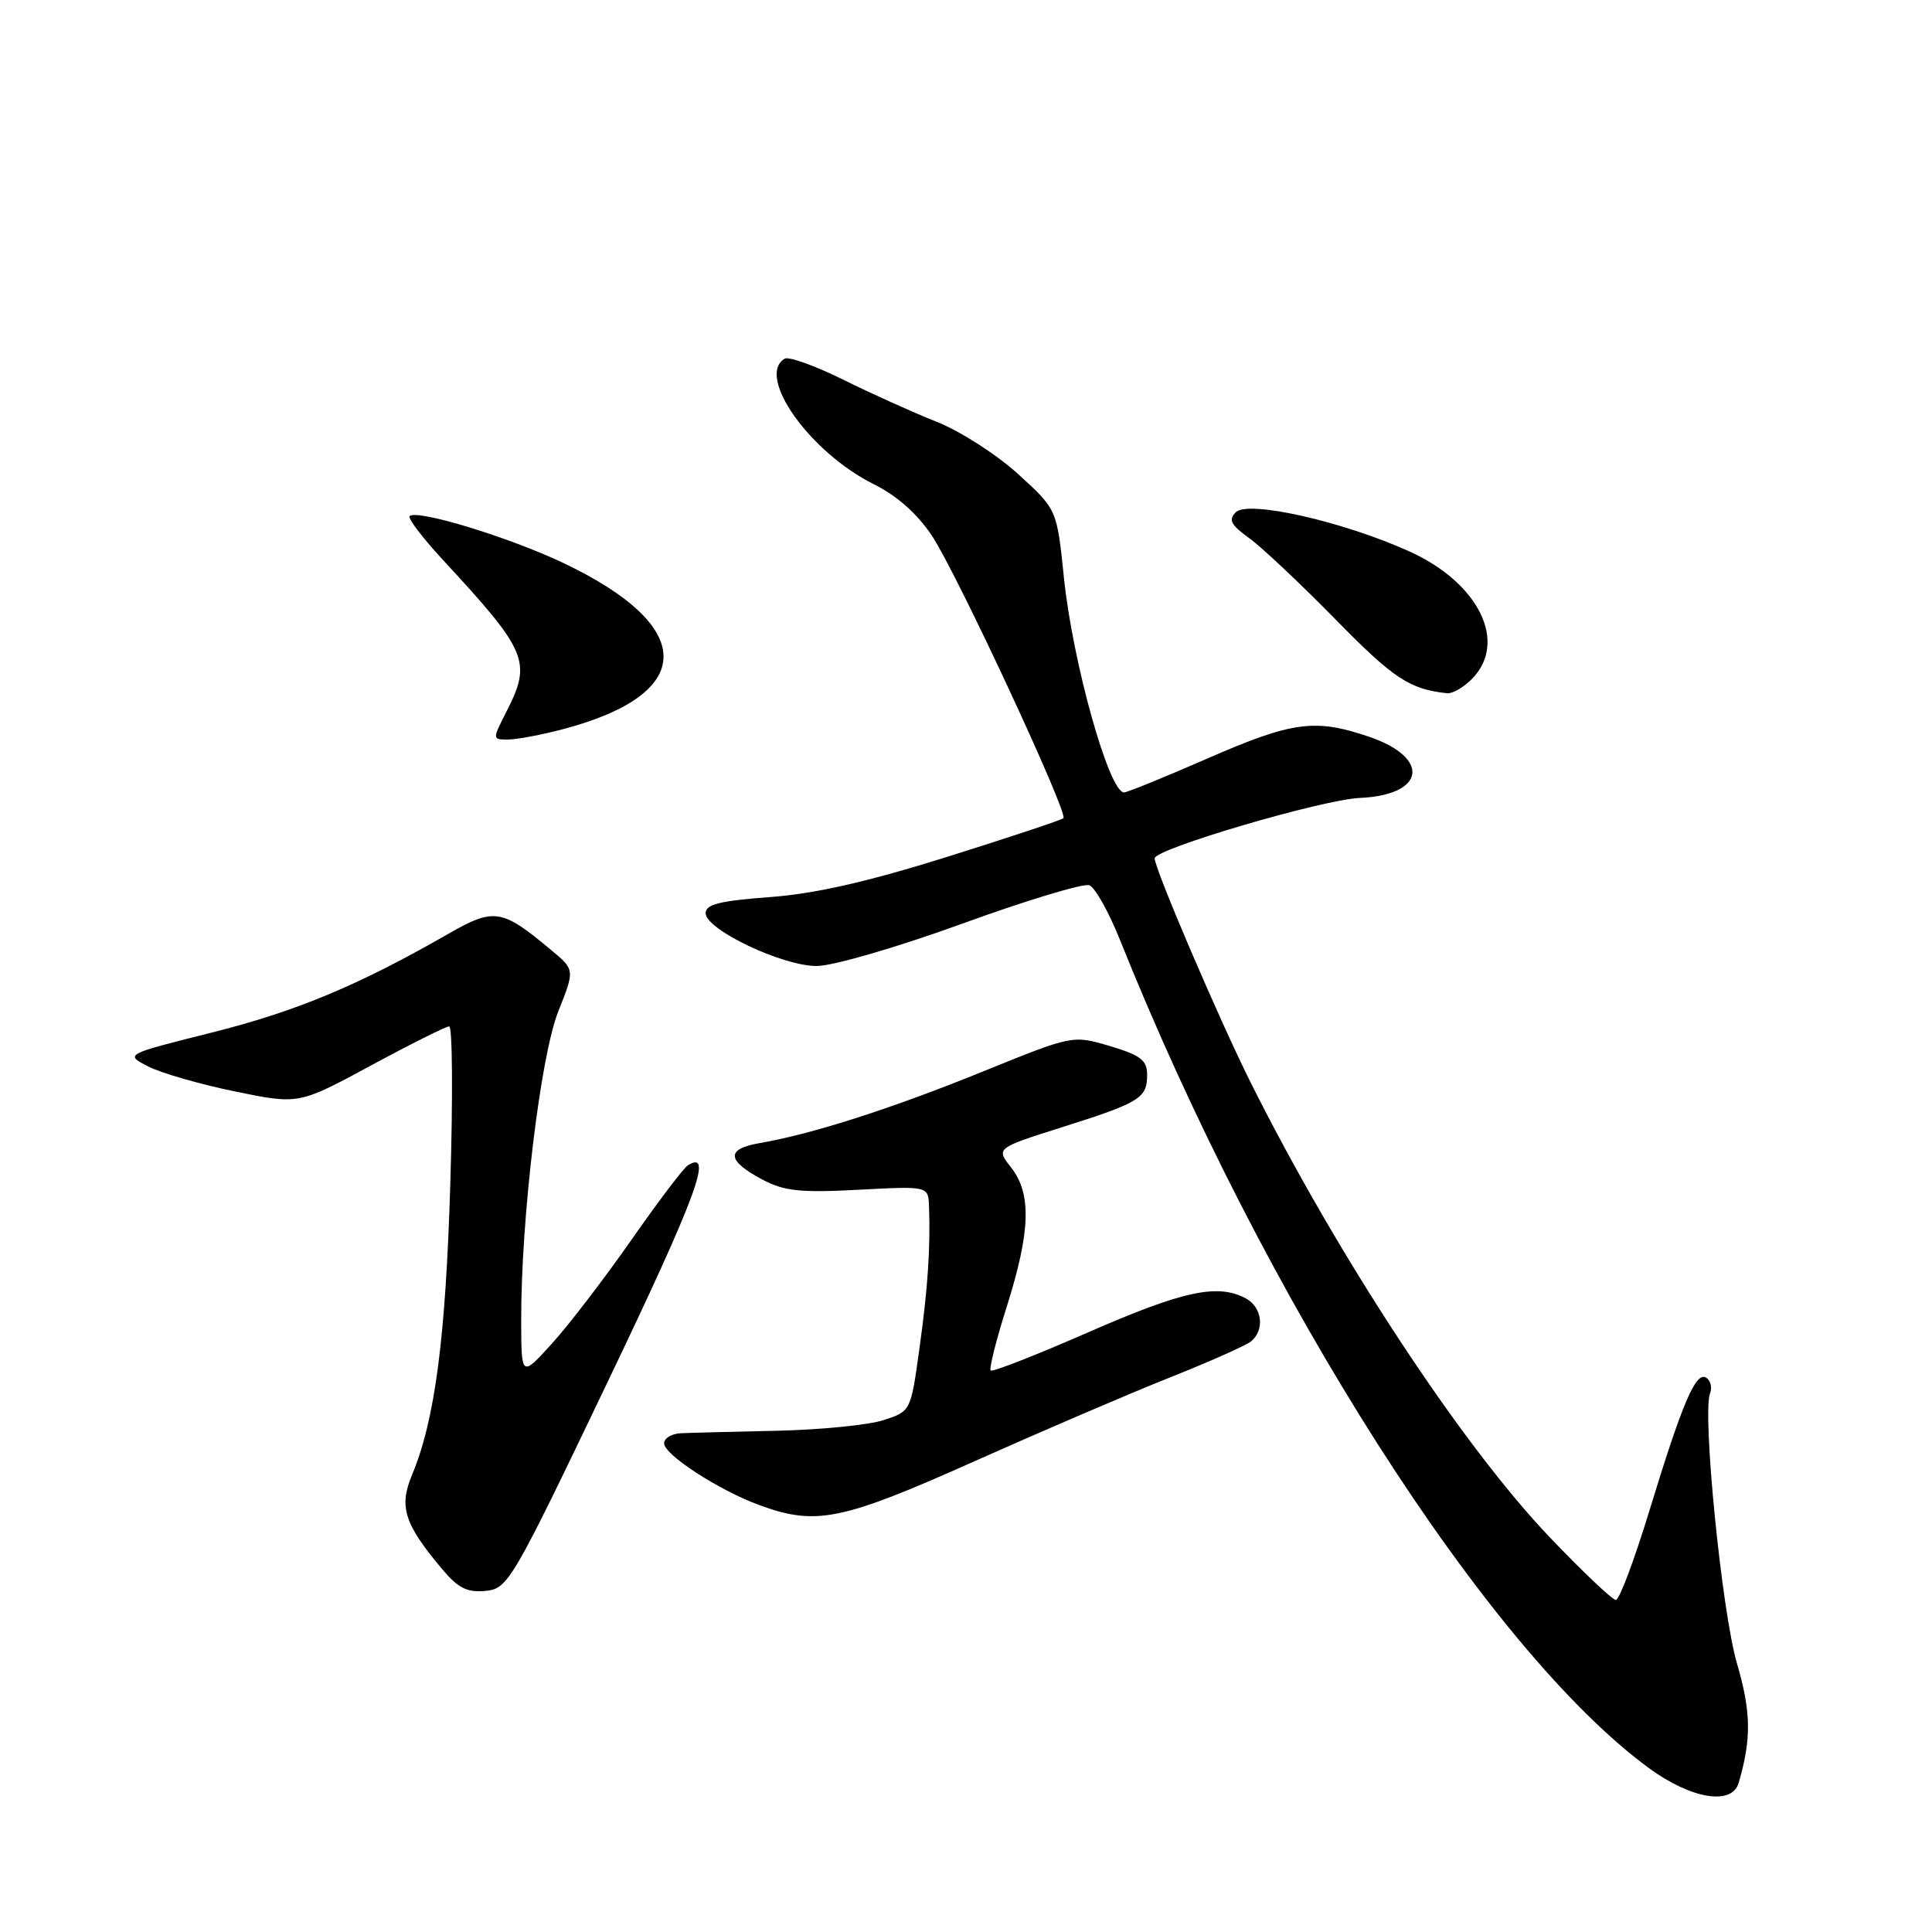 <?xml version="1.0" encoding="UTF-8" standalone="no"?>
<!DOCTYPE svg PUBLIC "-//W3C//DTD SVG 1.1//EN" "http://www.w3.org/Graphics/SVG/1.1/DTD/svg11.dtd" >
<svg xmlns="http://www.w3.org/2000/svg" xmlns:xlink="http://www.w3.org/1999/xlink" version="1.1" viewBox="0 0 256 256">
 <g >
 <path fill="currentColor"
d=" M 230.38 236.25 C 232.09 230.42 232.04 226.85 230.15 220.39 C 228.15 213.53 225.54 187.36 226.59 184.62 C 226.89 183.84 226.66 182.91 226.08 182.55 C 224.70 181.70 222.93 185.84 218.53 200.25 C 216.56 206.71 214.57 212.00 214.11 212.00 C 213.65 212.00 209.73 208.28 205.39 203.74 C 193.73 191.54 177.27 166.52 165.75 143.50 C 161.55 135.10 153.00 115.15 153.00 113.73 C 153.00 112.49 175.19 105.95 180.19 105.73 C 188.88 105.34 189.61 100.42 181.40 97.62 C 174.24 95.18 171.24 95.59 160.00 100.50 C 154.34 102.97 149.36 105.00 148.94 105.00 C 146.95 105.00 142.12 87.71 140.97 76.50 C 140.05 67.50 140.05 67.50 134.91 62.82 C 132.09 60.25 127.24 57.13 124.14 55.90 C 121.04 54.67 115.44 52.15 111.71 50.30 C 107.97 48.45 104.49 47.20 103.96 47.53 C 100.15 49.88 107.32 59.96 115.80 64.17 C 118.86 65.69 121.55 68.08 123.50 71.01 C 126.77 75.94 141.58 107.75 140.91 108.42 C 140.69 108.64 133.75 110.95 125.50 113.54 C 114.93 116.85 107.99 118.43 102.00 118.87 C 95.39 119.36 93.50 119.83 93.50 121.00 C 93.50 123.17 103.64 128.00 108.20 128.00 C 110.36 128.00 118.80 125.55 127.50 122.39 C 136.01 119.30 143.59 117.01 144.34 117.30 C 145.10 117.59 146.92 120.84 148.39 124.51 C 167.49 172.21 197.12 218.61 218.50 234.29 C 224.09 238.38 229.49 239.28 230.38 236.25 Z  M 80.57 183.00 C 92.30 158.50 94.60 152.27 91.15 154.41 C 90.58 154.76 87.22 159.20 83.68 164.27 C 80.13 169.35 75.40 175.53 73.16 178.00 C 69.08 182.50 69.08 182.50 69.06 175.00 C 69.03 161.50 71.61 139.94 73.98 134.00 C 76.17 128.50 76.17 128.50 73.06 125.91 C 66.43 120.37 65.50 120.23 59.19 123.86 C 47.45 130.59 39.17 134.04 28.02 136.83 C 16.54 139.71 16.54 139.71 19.61 141.30 C 21.30 142.17 26.48 143.67 31.13 144.62 C 39.58 146.36 39.58 146.36 49.16 141.18 C 54.43 138.33 59.10 136.00 59.52 136.00 C 59.95 136.00 60.02 145.34 59.67 156.75 C 59.06 177.31 57.63 188.16 54.60 195.42 C 52.83 199.66 53.56 201.94 58.60 207.93 C 60.71 210.44 61.91 211.04 64.34 210.80 C 67.31 210.51 67.83 209.63 80.57 183.00 Z  M 129.13 193.62 C 138.21 189.57 149.88 184.56 155.07 182.50 C 160.26 180.44 165.06 178.30 165.75 177.75 C 167.62 176.26 167.26 173.21 165.07 172.04 C 161.36 170.05 156.76 171.04 144.26 176.51 C 137.34 179.54 131.49 181.83 131.27 181.60 C 131.04 181.37 132.01 177.52 133.43 173.04 C 136.55 163.14 136.70 158.17 133.98 154.70 C 131.96 152.14 131.96 152.14 140.73 149.36 C 151.05 146.10 152.00 145.51 152.00 142.42 C 152.00 140.48 151.15 139.83 147.07 138.61 C 142.14 137.15 142.14 137.15 130.24 141.98 C 118.16 146.89 107.59 150.28 100.69 151.46 C 96.14 152.24 96.26 153.78 101.06 156.32 C 103.91 157.83 106.08 158.06 113.75 157.65 C 123.00 157.16 123.00 157.16 123.10 159.83 C 123.30 165.36 122.94 170.75 121.82 178.75 C 120.68 186.99 120.68 187.00 117.09 188.17 C 115.12 188.82 108.78 189.45 103.00 189.58 C 97.22 189.71 91.49 189.85 90.25 189.91 C 89.01 189.96 88.00 190.56 88.00 191.25 C 88.00 192.76 95.26 197.47 100.61 199.43 C 108.13 202.19 111.48 201.51 129.13 193.62 Z  M 74.72 96.59 C 92.35 91.89 92.32 82.99 74.63 74.59 C 67.38 71.15 55.22 67.45 54.28 68.39 C 54.00 68.66 55.99 71.27 58.69 74.19 C 69.93 86.34 70.48 87.67 67.11 94.29 C 65.22 98.00 65.22 98.00 67.36 97.99 C 68.54 97.98 71.85 97.35 74.72 96.59 Z  M 195.00 90.00 C 199.86 85.14 195.98 77.22 186.72 73.05 C 177.84 69.05 165.35 66.25 163.74 67.88 C 162.75 68.88 163.11 69.57 165.50 71.29 C 167.15 72.47 172.33 77.35 177.01 82.12 C 184.65 89.92 186.78 91.32 191.75 91.86 C 192.44 91.94 193.90 91.10 195.00 90.00 Z "/>
</g>
</svg>